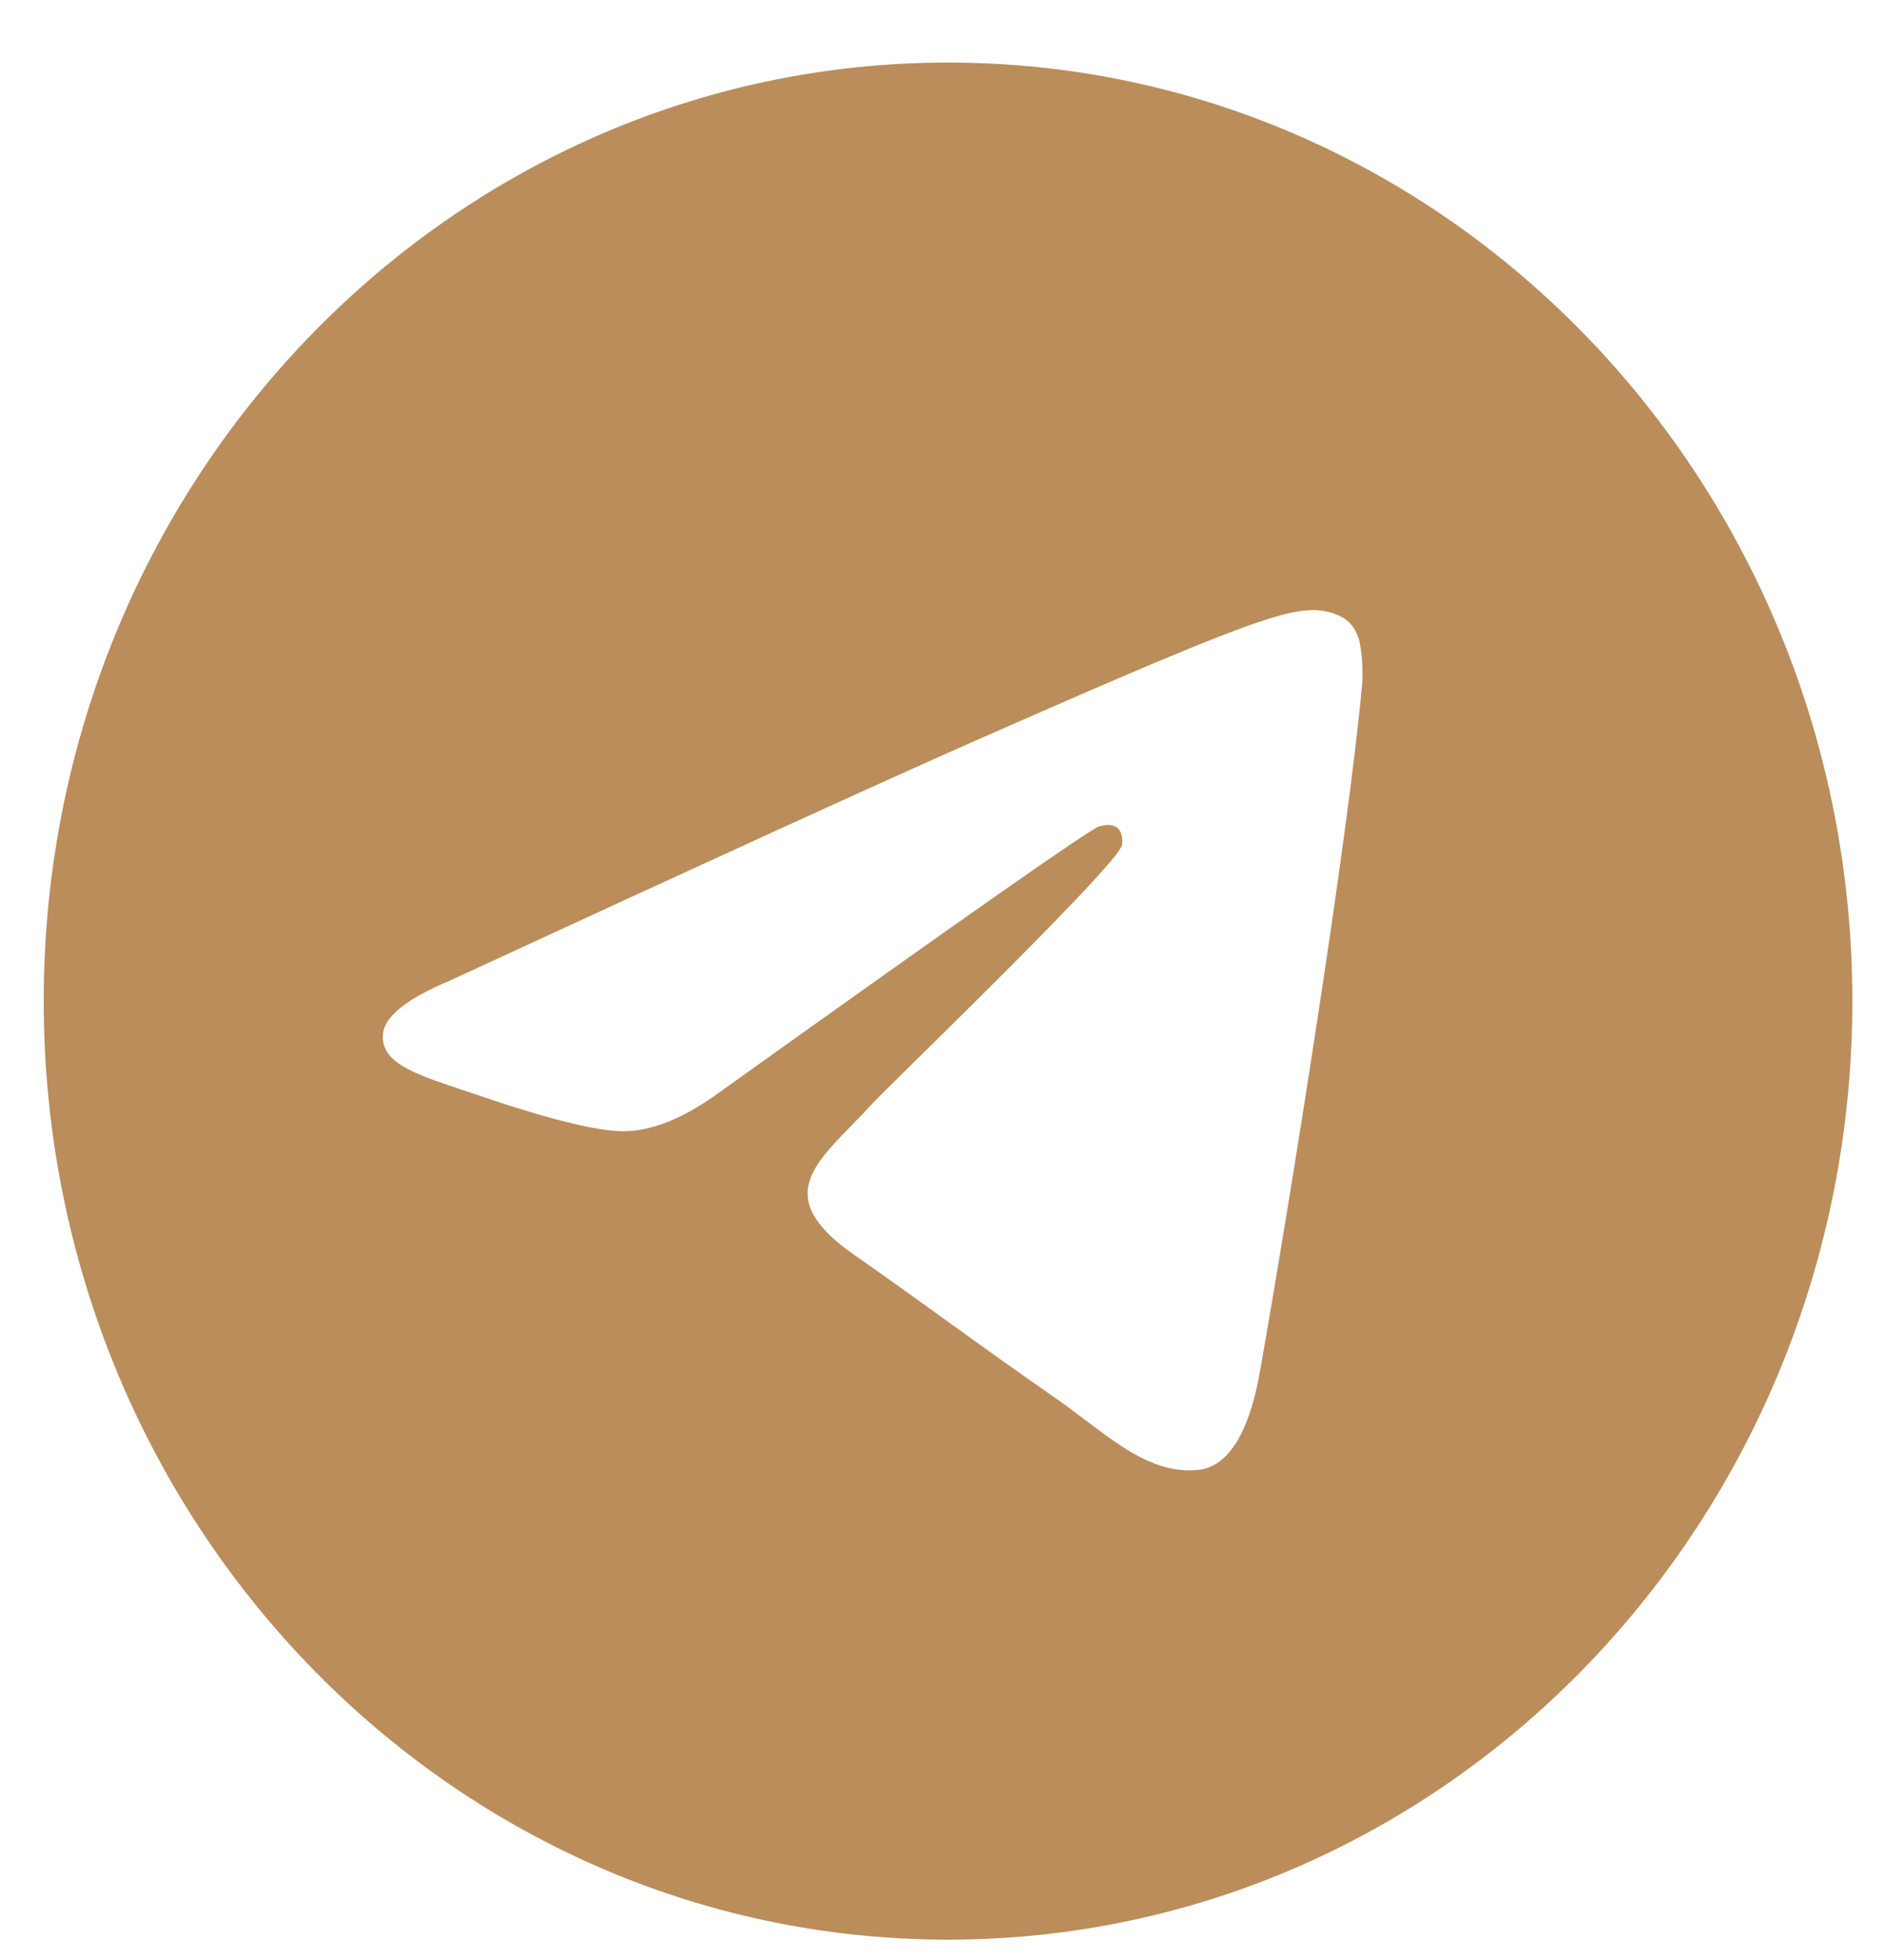 <svg width="25" height="26" viewBox="0 0 25 26" fill="none" xmlns="http://www.w3.org/2000/svg">
<path fill-rule="evenodd" clip-rule="evenodd" d="M24.58 13.28C24.58 20.156 19.207 25.73 12.58 25.73C5.953 25.73 0.58 20.156 0.58 13.28C0.58 6.404 5.953 0.83 12.58 0.83C19.207 0.83 24.58 6.404 24.58 13.28ZM12.955 9.82C11.79 10.333 9.463 11.395 5.974 13.006C5.407 13.244 5.11 13.478 5.083 13.706C5.037 14.092 5.494 14.244 6.115 14.451C6.199 14.479 6.287 14.508 6.377 14.539C6.988 14.75 7.81 14.996 8.238 15.006C8.625 15.015 9.058 14.845 9.536 14.498C12.796 12.166 14.479 10.988 14.585 10.963C14.659 10.944 14.763 10.922 14.833 10.988C14.903 11.054 14.896 11.179 14.888 11.212C14.843 11.416 13.053 13.18 12.126 14.092C11.837 14.377 11.632 14.579 11.59 14.625C11.496 14.728 11.401 14.826 11.309 14.92C10.741 15.499 10.315 15.934 11.332 16.644C11.821 16.986 12.212 17.268 12.602 17.549C13.029 17.857 13.454 18.163 14.004 18.545C14.144 18.643 14.278 18.744 14.408 18.842C14.904 19.217 15.35 19.553 15.9 19.499C16.22 19.468 16.55 19.15 16.718 18.199C17.115 15.954 17.894 11.088 18.074 9.083C18.09 8.907 18.07 8.682 18.054 8.584C18.038 8.485 18.005 8.344 17.884 8.24C17.74 8.117 17.519 8.091 17.42 8.093C16.97 8.101 16.279 8.356 12.955 9.82Z" fill="#BA8D5B"/>
</svg>

